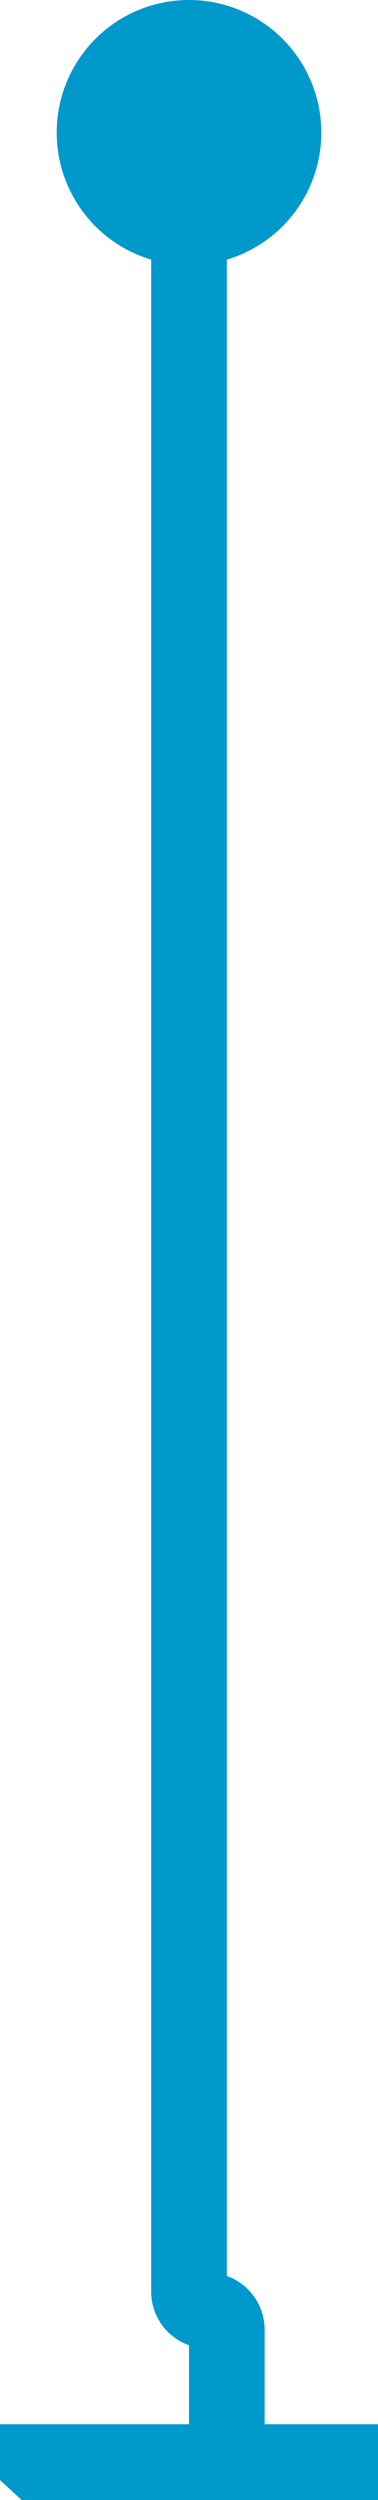 ﻿<?xml version="1.0" encoding="utf-8"?>
<svg version="1.1" xmlns:xlink="http://www.w3.org/1999/xlink" width="10px" height="66px" preserveAspectRatio="xMidYMin meet" viewBox="353 1129  8 66" xmlns="http://www.w3.org/2000/svg">
  <path d="M 357 1131  L 357 1189.5  A 0.5 0.5 0 0 0 357.5 1190 A 0.5 0.5 0 0 1 358 1190.5 L 358 1194  " stroke-width="2" stroke="#0099cc" fill="none" />
  <path d="M 357 1129  A 3.5 3.5 0 0 0 353.5 1132.5 A 3.5 3.5 0 0 0 357 1136 A 3.5 3.5 0 0 0 360.5 1132.5 A 3.5 3.5 0 0 0 357 1129 Z M 350.4 1193  L 358 1200  L 365.6 1193  L 350.4 1193  Z " fill-rule="nonzero" fill="#0099cc" stroke="none" />
</svg>